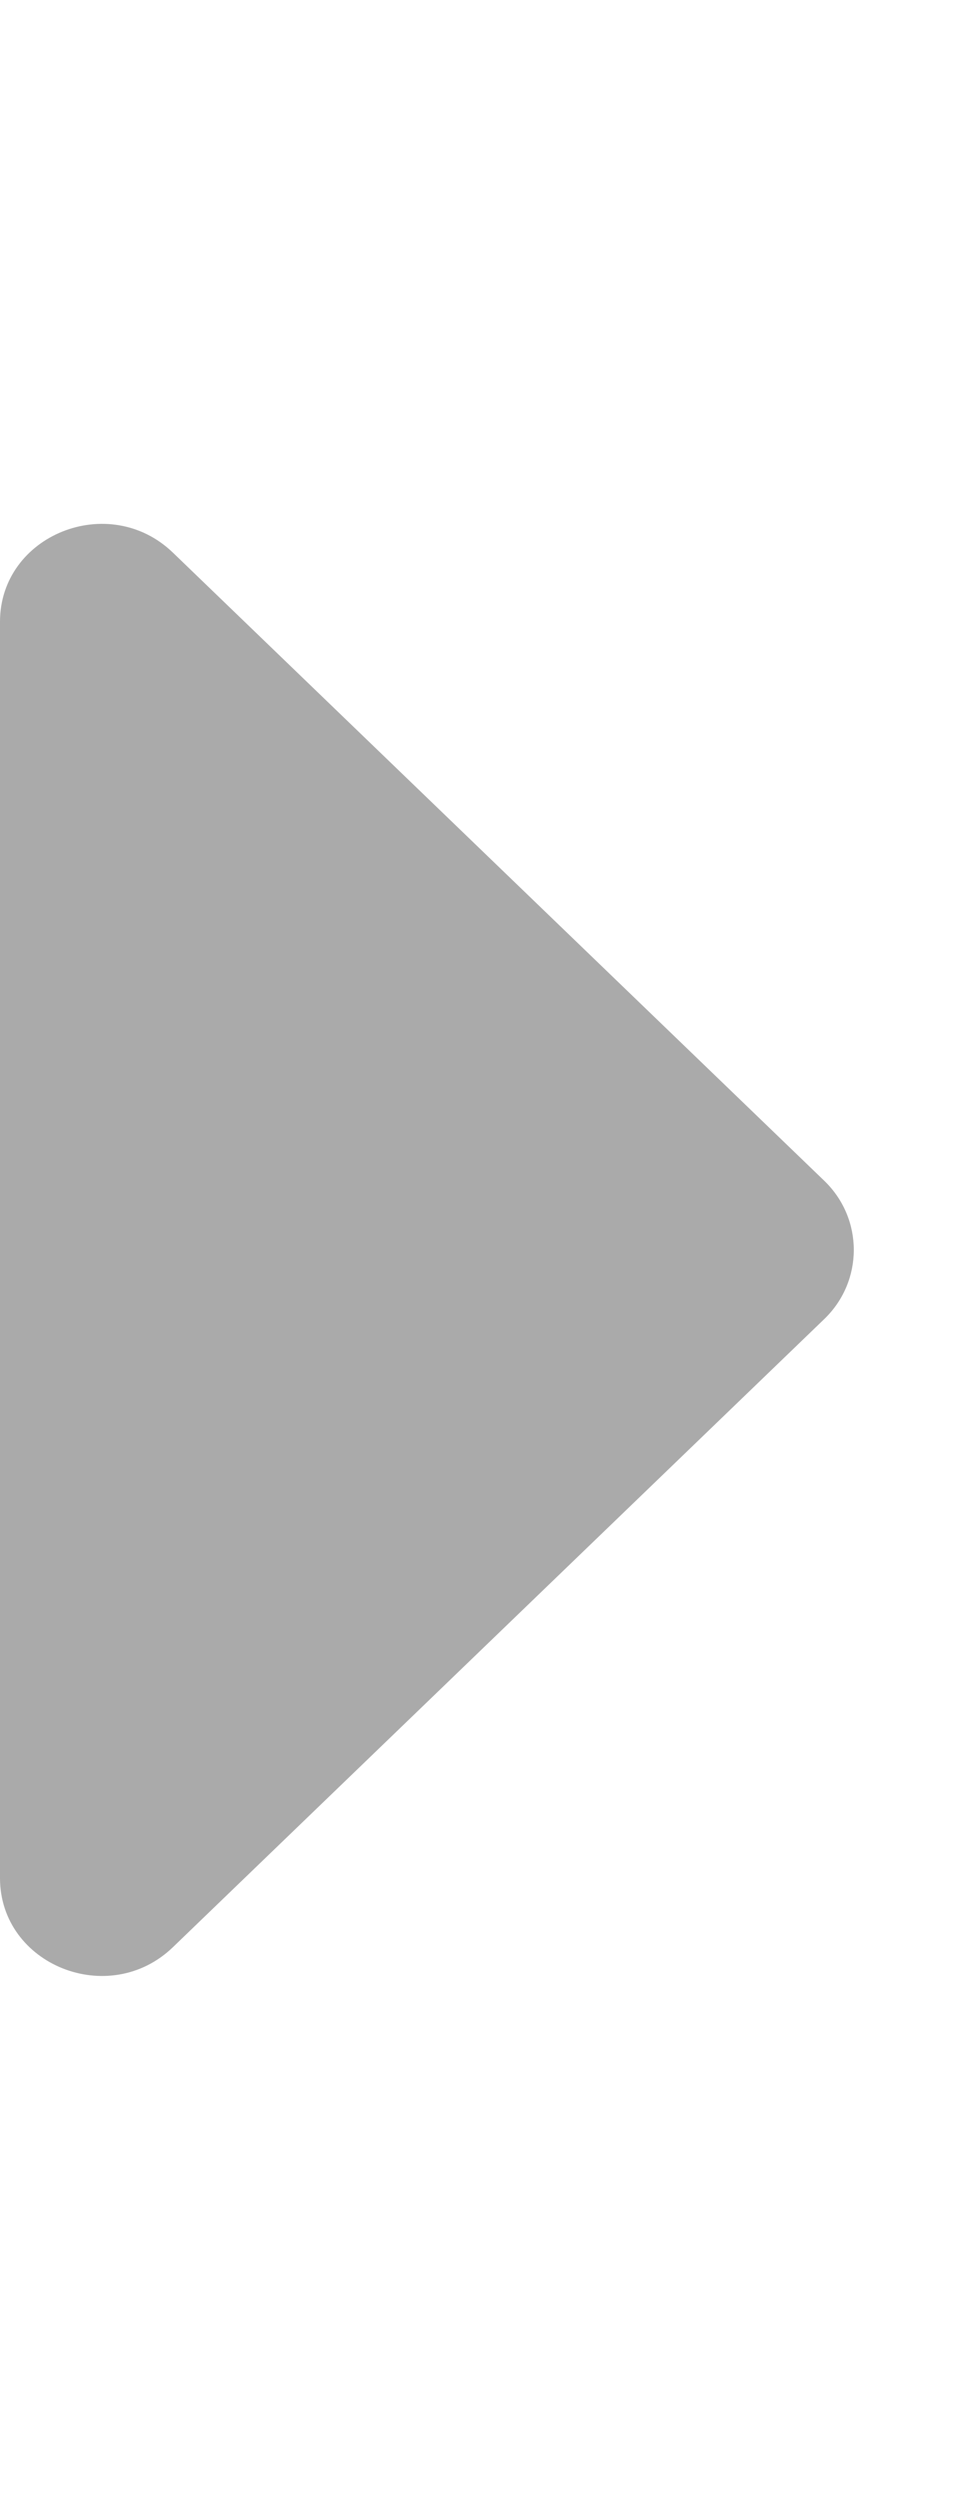 <?xml version="1.0" encoding="UTF-8"?>
<svg xmlns="http://www.w3.org/2000/svg" xmlns:xlink="http://www.w3.org/1999/xlink" width="7pt" height="18pt" viewBox="0 0 7 18" version="1.1">
<g id="surface1">
<path style=" stroke:none;fill-rule:nonzero;fill:#AAAAAA;fill-opacity:1;" d="M 0 13.523 L 0 4.477 C 0 3.852 0.785 3.535 1.246 3.98 L 5.938 8.504 C 6.219 8.777 6.219 9.223 5.938 9.496 L 1.246 14.02 C 0.785 14.465 0 14.148 0 13.523 Z M 0 13.523 "/>
</g>
</svg>
